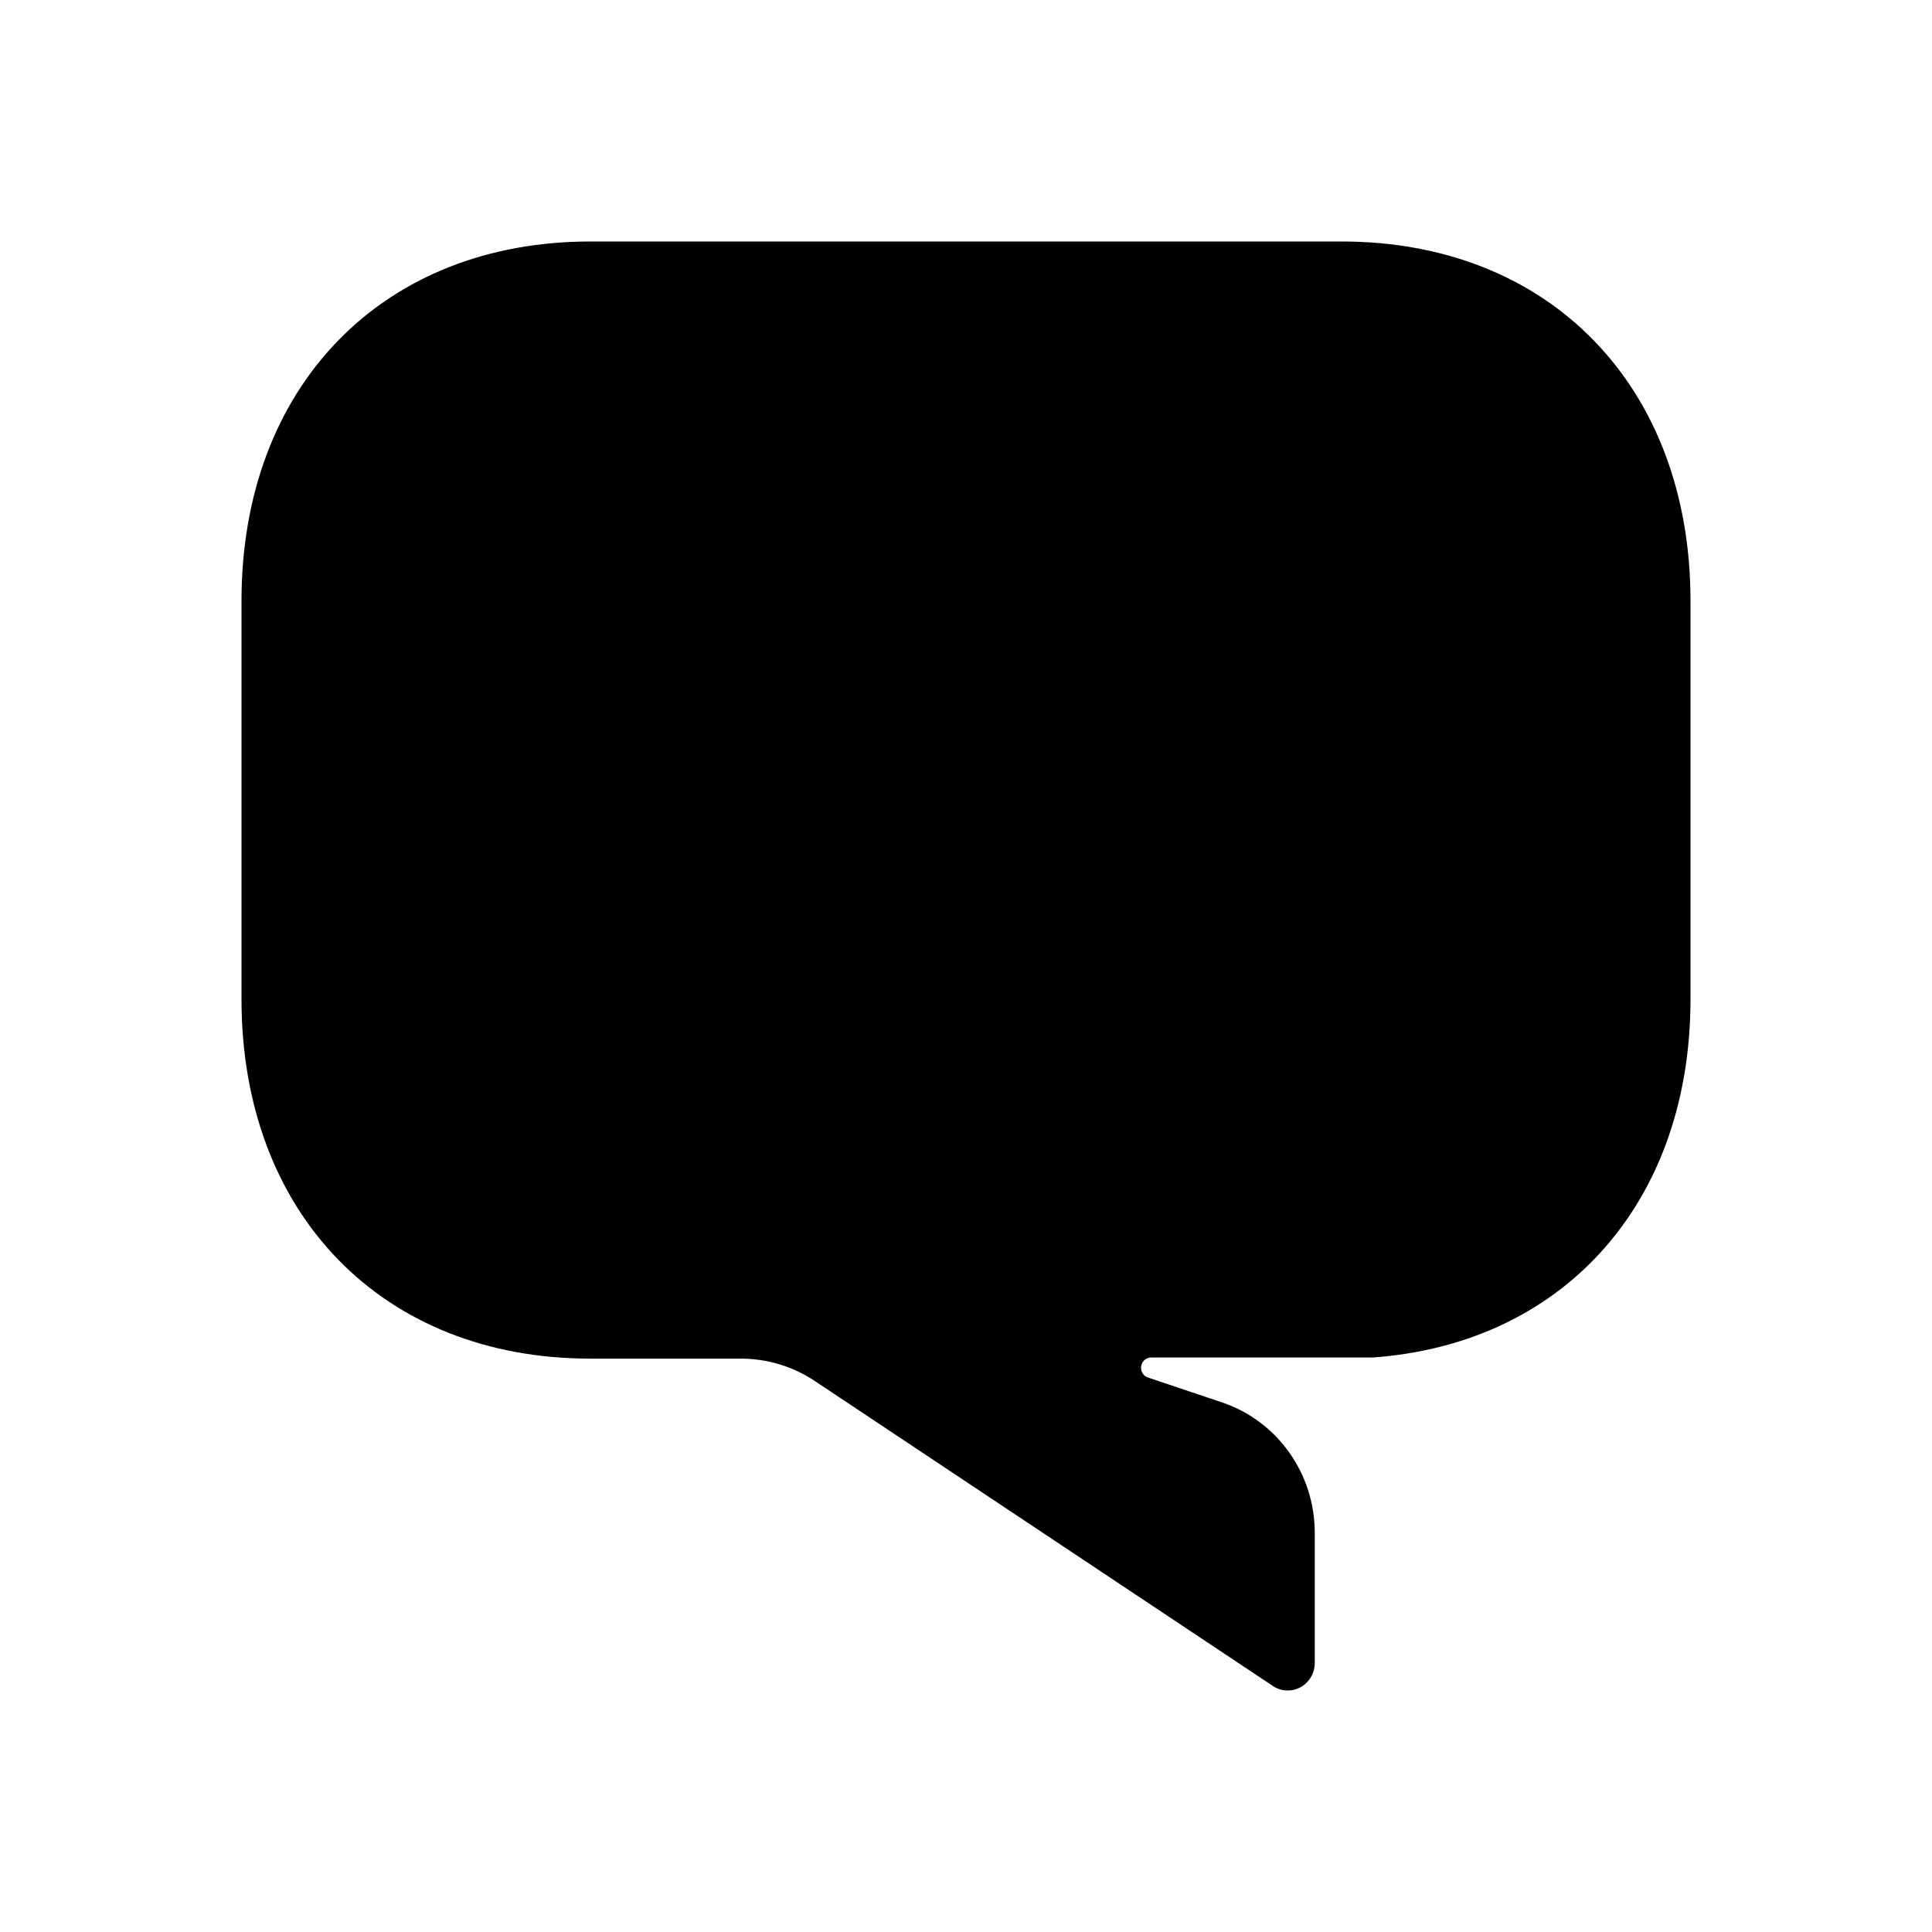<svg xmlns="http://www.w3.org/2000/svg" width="100%" viewBox="0 0 64 64" fill="none" class="contact-us_icon"><path d="M11.188 11.295C13.243 9.175 16.148 8 19.552 8H44.447C47.852 8 50.757 9.175 52.812 11.295C54.865 13.414 56 16.404 56 19.905V33.1C56 36.602 54.865 39.592 52.812 41.711C50.966 43.615 48.435 44.757 45.472 44.969H38.132C37.947 44.969 37.798 45.121 37.798 45.309C37.798 45.456 37.89 45.586 38.027 45.632L40.481 46.456C42.314 47.072 43.553 48.813 43.553 50.775V55.09C43.553 55.424 43.372 55.732 43.083 55.891C42.794 56.05 42.442 56.034 42.167 55.851L26.994 45.749C26.265 45.264 25.413 45.006 24.541 45.006H19.552C16.148 45.006 13.243 43.831 11.188 41.711C9.135 39.592 8 36.602 8 33.1V19.905C8 16.404 9.135 13.414 11.188 11.295Z" fill="currentColor"></path></svg>